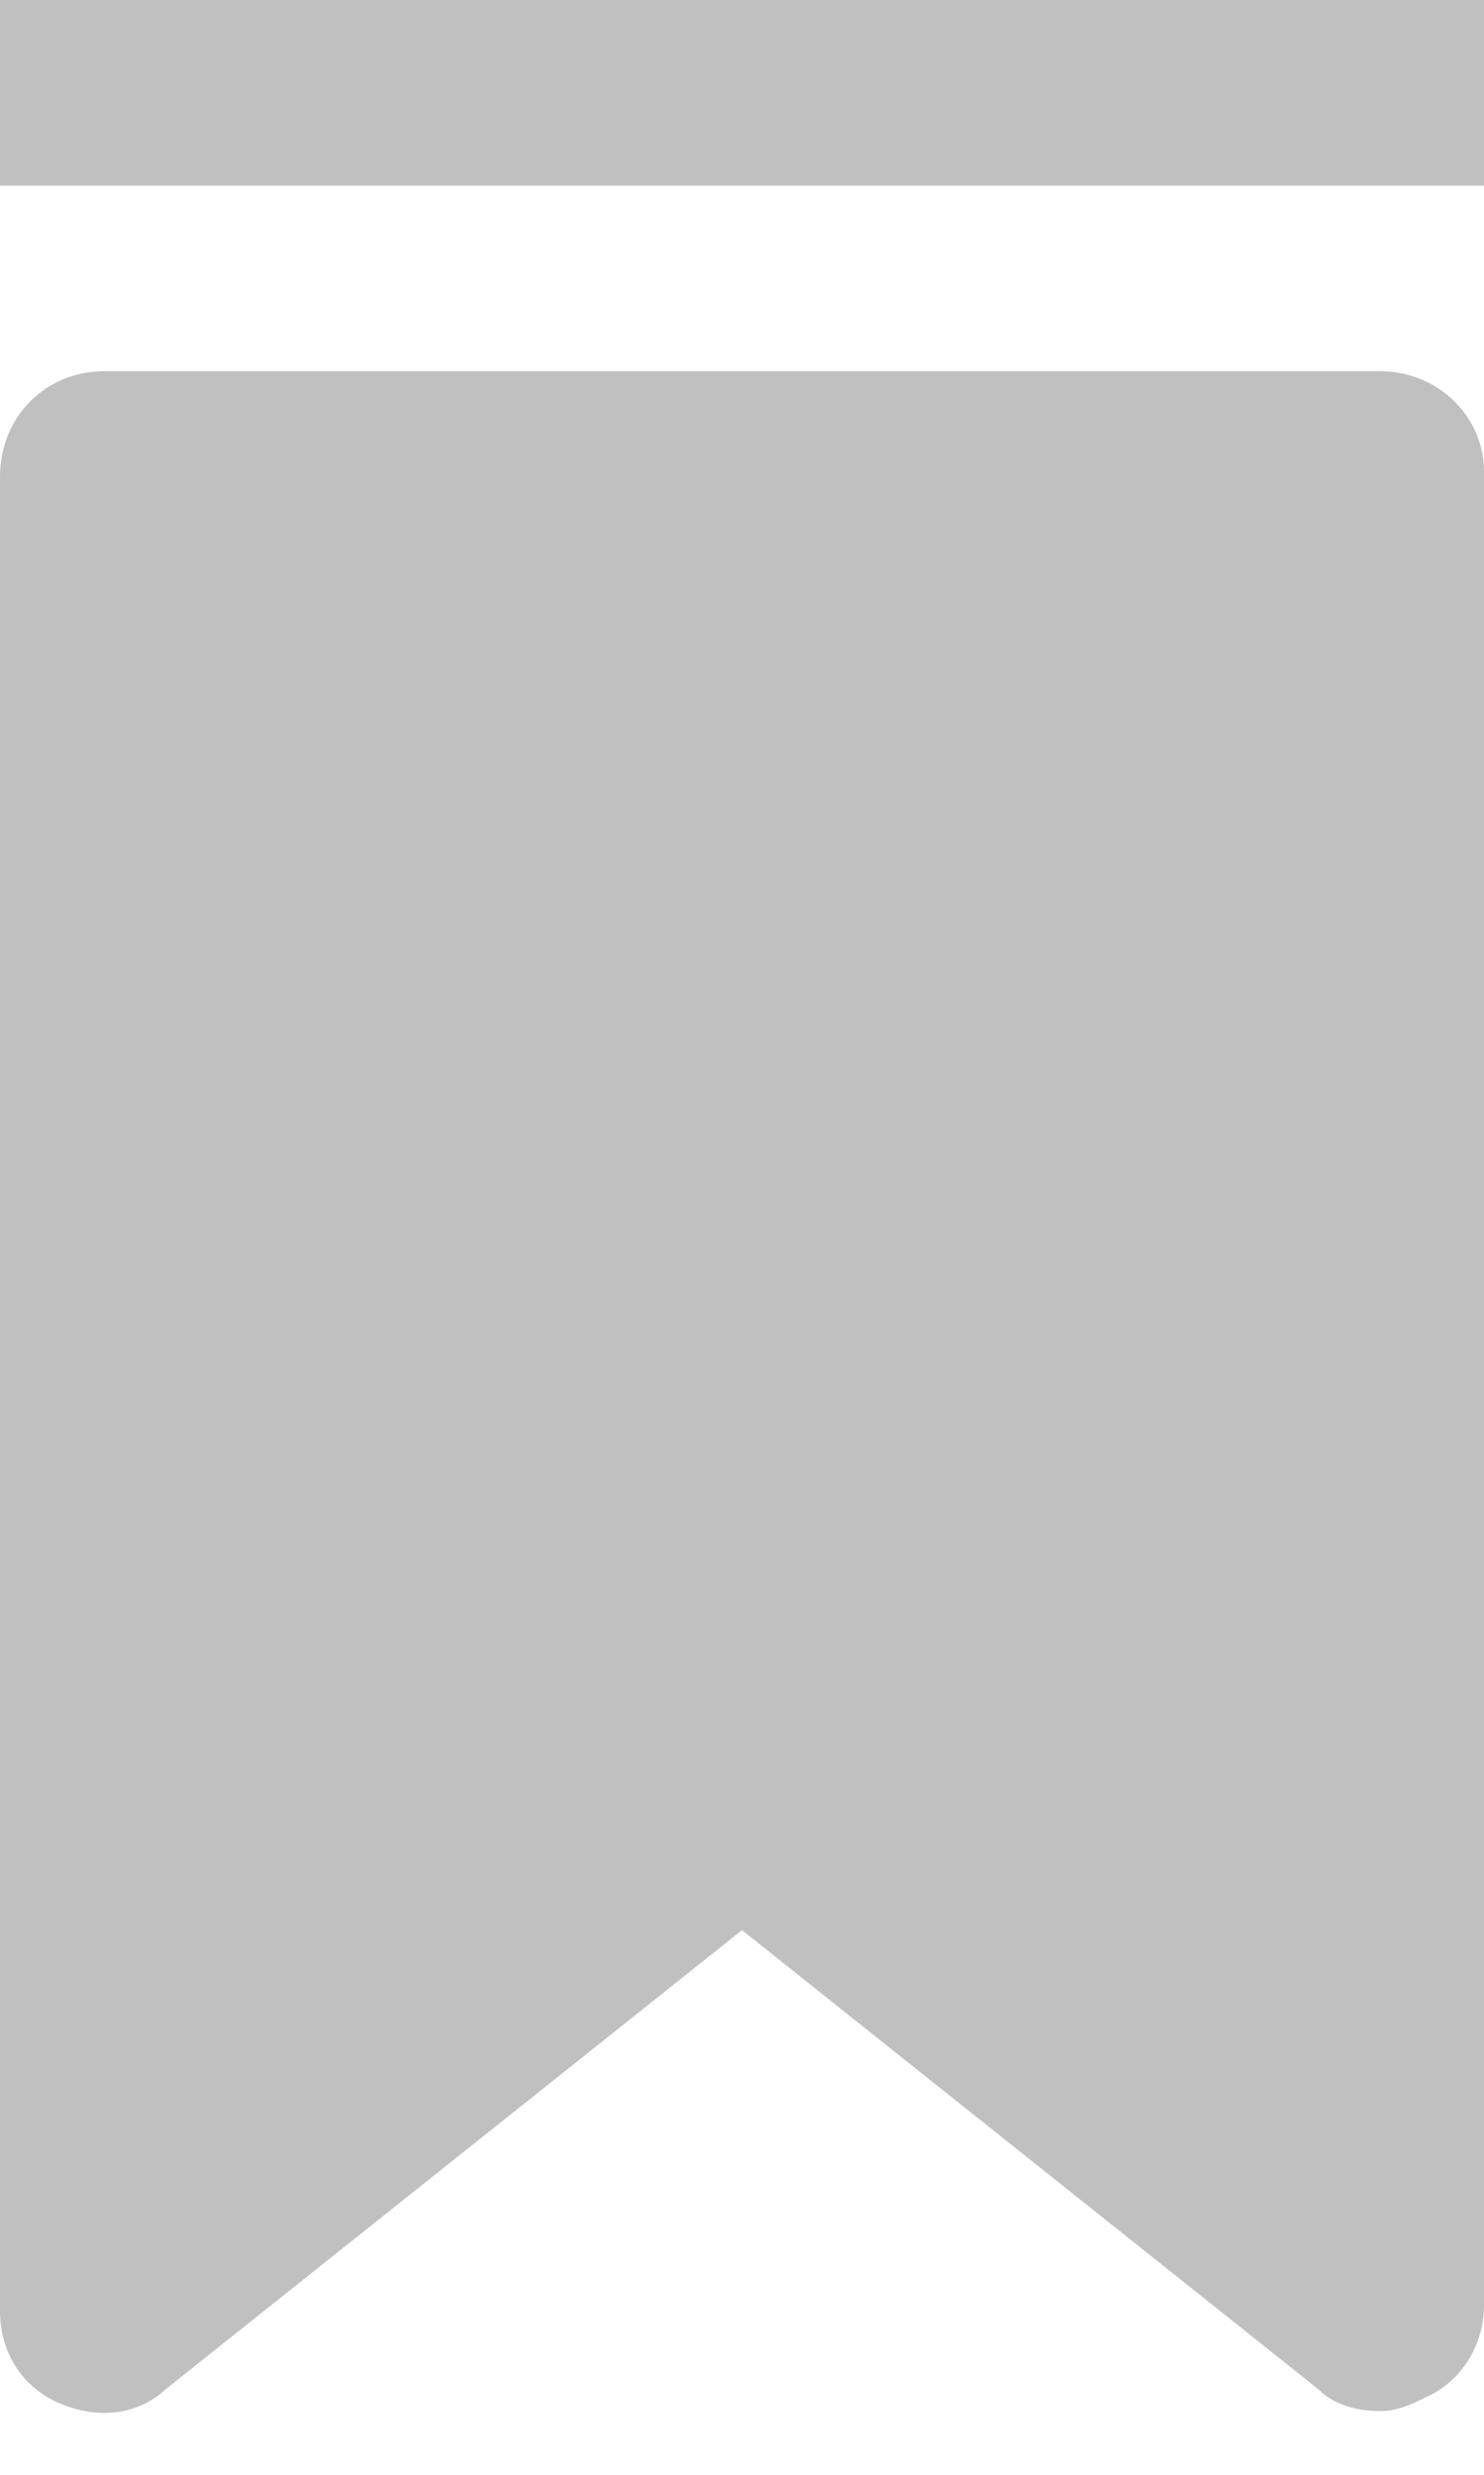 <?xml version="1.0" encoding="UTF-8"?>

<svg width="15px" height="25px" viewBox="0 0 15 25" version="1.1" xmlns="http://www.w3.org/2000/svg" xmlns:xlink="http://www.w3.org/1999/xlink">
    <!-- Generator: Sketch 46 (44423) - http://www.bohemiancoding.com/sketch -->
    <title>flag</title>
    <desc>Created with Sketch.</desc>
    <defs></defs>
    <g id="Page-1" stroke="none" stroke-width="1" fill="none" fill-rule="evenodd">
        <g id="flag" fill-rule="nonzero" fill="#C0C0C0">
            <path d="M13.948,3.75 L1.052,3.75 C0.459,3.75 0,4.214 0,4.814 L0,23.346 C0,23.755 0.216,24.11 0.594,24.274 C0.971,24.437 1.376,24.41 1.673,24.137 L7.5,19.498 L13.327,24.137 C13.489,24.301 13.732,24.356 13.948,24.356 C14.11,24.356 14.245,24.301 14.406,24.219 C14.784,24.055 15,23.673 15,23.291 L15,4.76 C15,4.214 14.541,3.75 13.948,3.75 Z" id="Shape"></path>
            <rect id="Rectangle-path" x="0" y="0" width="15" height="1.875"></rect>
        </g>
    </g>
</svg>